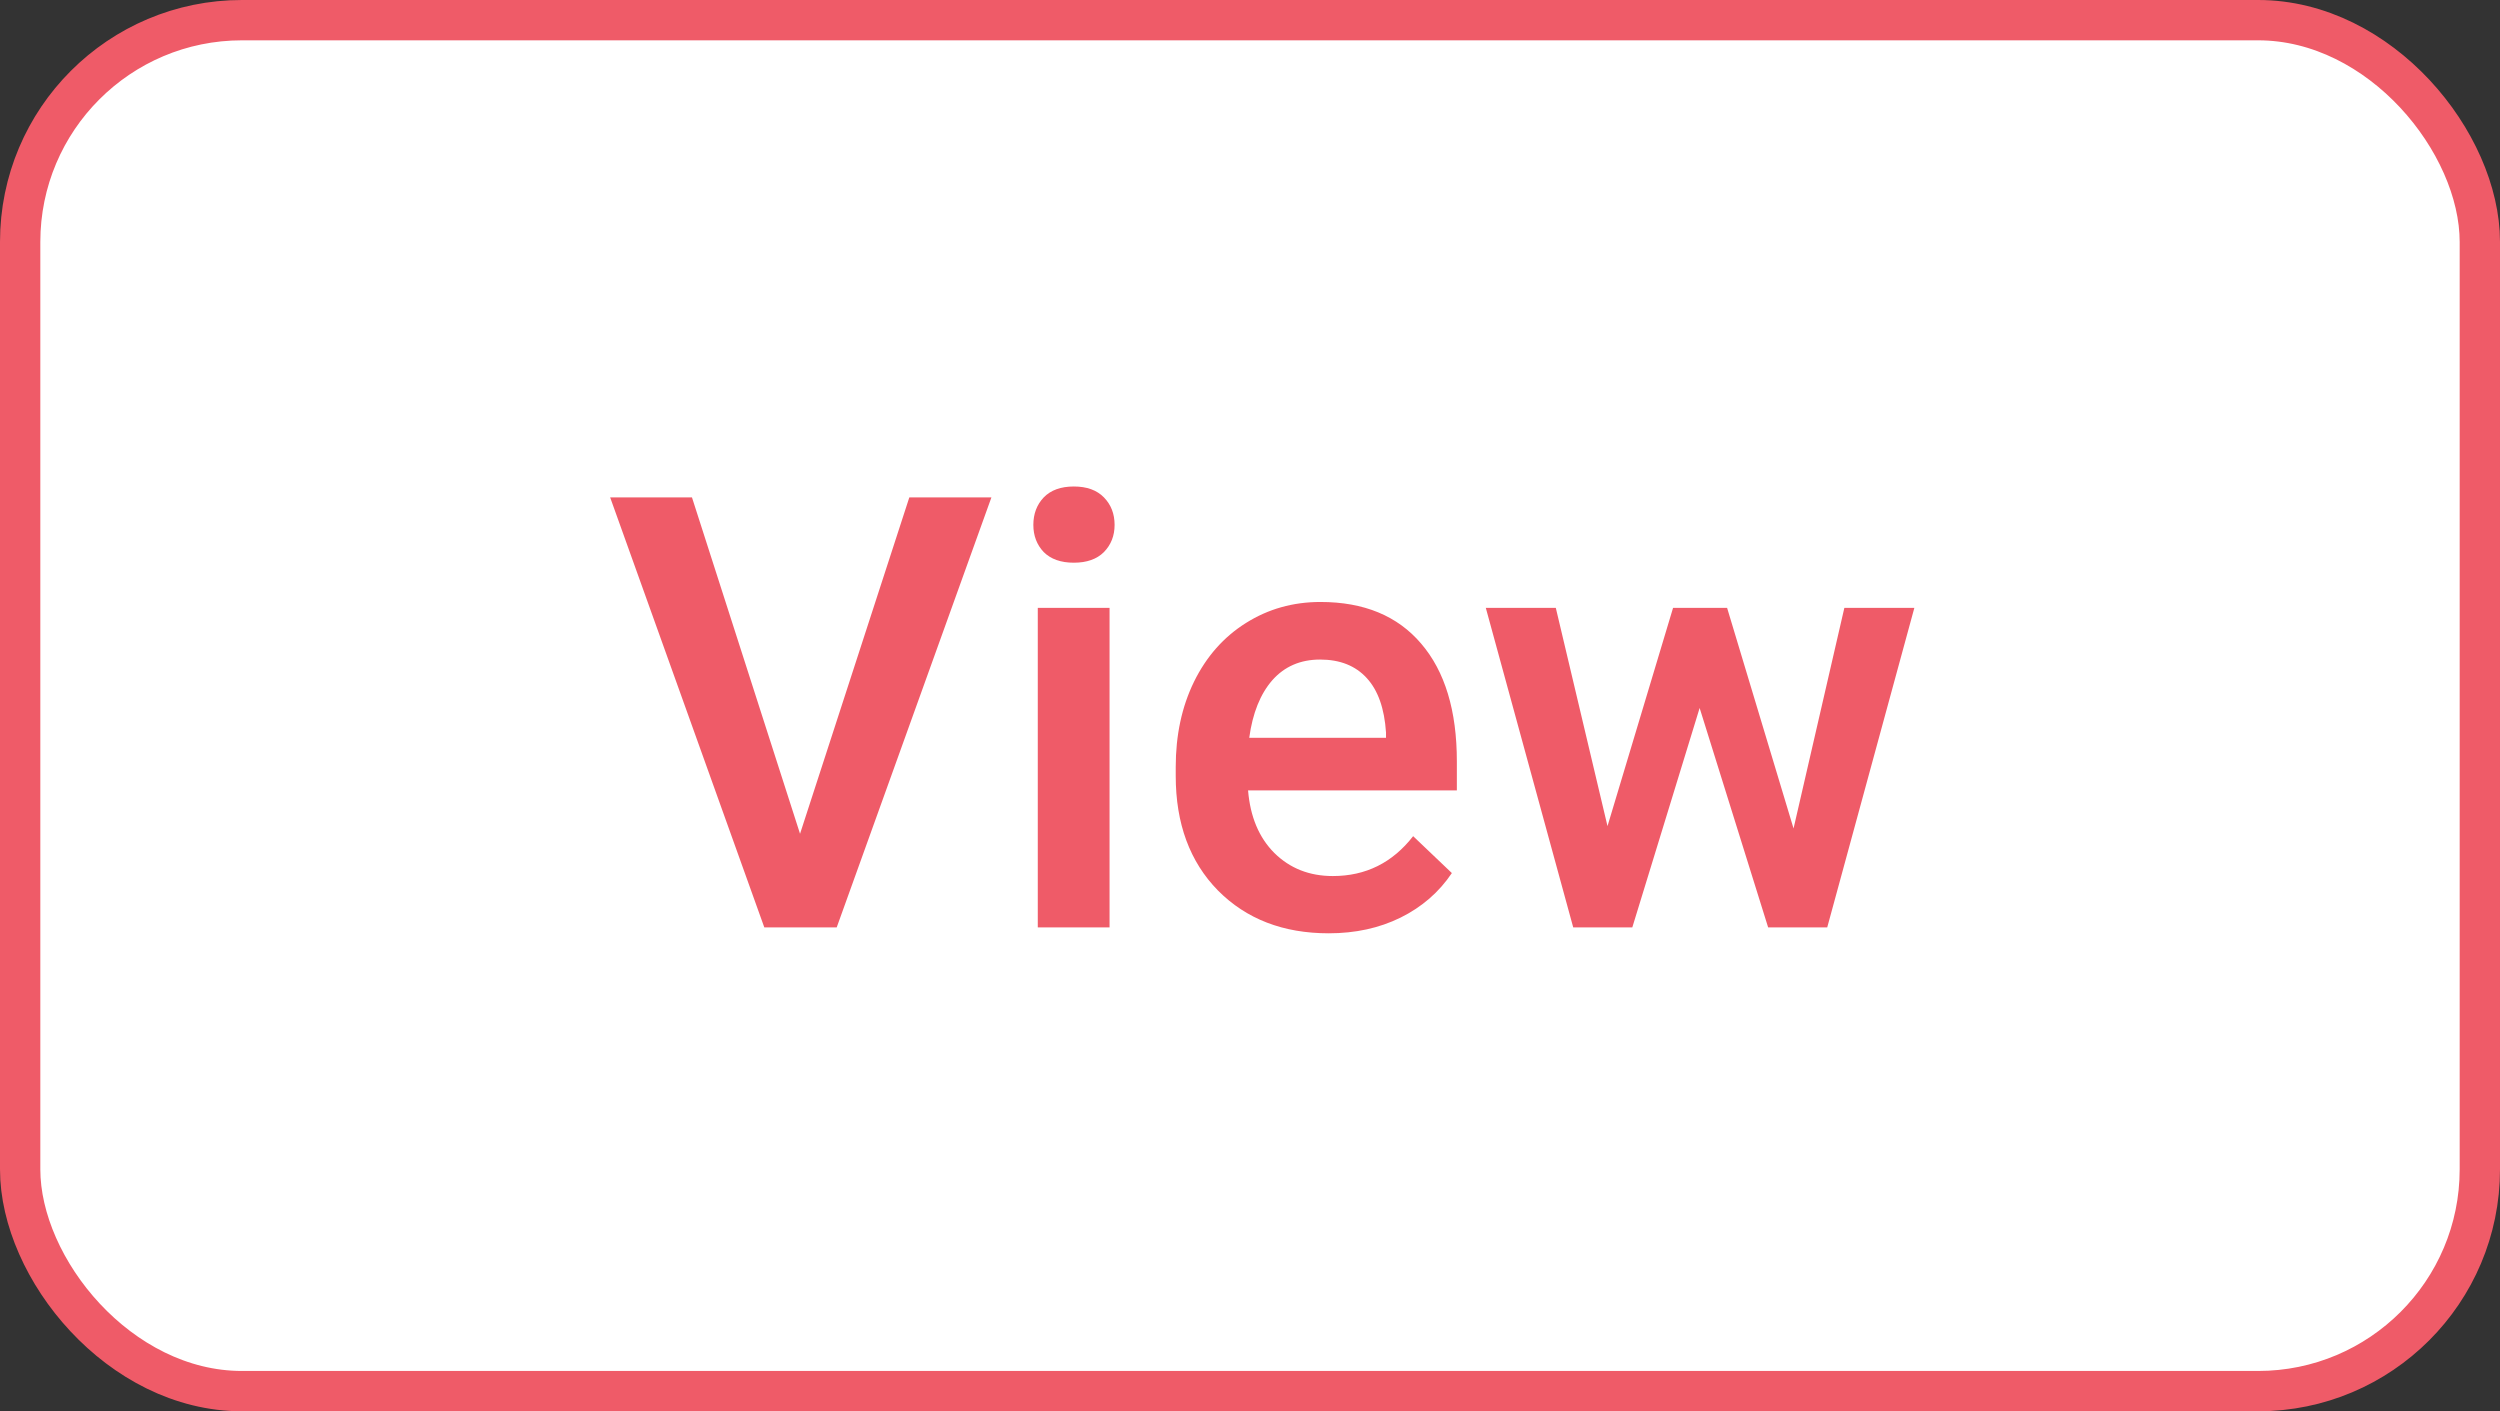 <svg width="62" height="35" viewBox="0 0 62 35" fill="none" xmlns="http://www.w3.org/2000/svg">
<rect x="0" y="0" width="62" height="35" fill="#333333" stroke="none"/>
<rect x="0.5" y="0.5" width="61" height="34" rx="5.5" fill="white" stroke="#EF5B68"/>
<path d="M19.841 20.678L22.551 12.336H24.587L20.75 23H18.955L15.132 12.336H17.161L19.841 20.678ZM27.517 23H25.737V15.075H27.517V23ZM25.627 13.017C25.627 12.744 25.713 12.517 25.884 12.336C26.06 12.155 26.309 12.065 26.631 12.065C26.953 12.065 27.202 12.155 27.378 12.336C27.554 12.517 27.642 12.744 27.642 13.017C27.642 13.286 27.554 13.51 27.378 13.691C27.202 13.867 26.953 13.955 26.631 13.955C26.309 13.955 26.06 13.867 25.884 13.691C25.713 13.51 25.627 13.286 25.627 13.017ZM32.952 23.146C31.824 23.146 30.908 22.793 30.205 22.084C29.507 21.372 29.158 20.424 29.158 19.243V19.023C29.158 18.232 29.309 17.526 29.612 16.906C29.919 16.281 30.349 15.795 30.901 15.449C31.453 15.102 32.068 14.929 32.747 14.929C33.826 14.929 34.658 15.273 35.244 15.961C35.835 16.65 36.13 17.624 36.13 18.884V19.602H30.952C31.006 20.256 31.223 20.773 31.604 21.154C31.99 21.535 32.473 21.726 33.054 21.726C33.87 21.726 34.534 21.396 35.046 20.737L36.006 21.652C35.688 22.126 35.264 22.495 34.731 22.758C34.204 23.017 33.611 23.146 32.952 23.146ZM32.739 16.357C32.251 16.357 31.855 16.528 31.553 16.87C31.255 17.211 31.064 17.688 30.981 18.298H34.373V18.166C34.334 17.57 34.175 17.121 33.897 16.818C33.618 16.511 33.232 16.357 32.739 16.357ZM44.48 20.546L45.74 15.075H47.476L45.315 23H43.85L42.151 17.558L40.481 23H39.016L36.848 15.075H38.584L39.866 20.488L41.492 15.075H42.832L44.48 20.546Z" fill="#EF5B68"/>
</svg>
